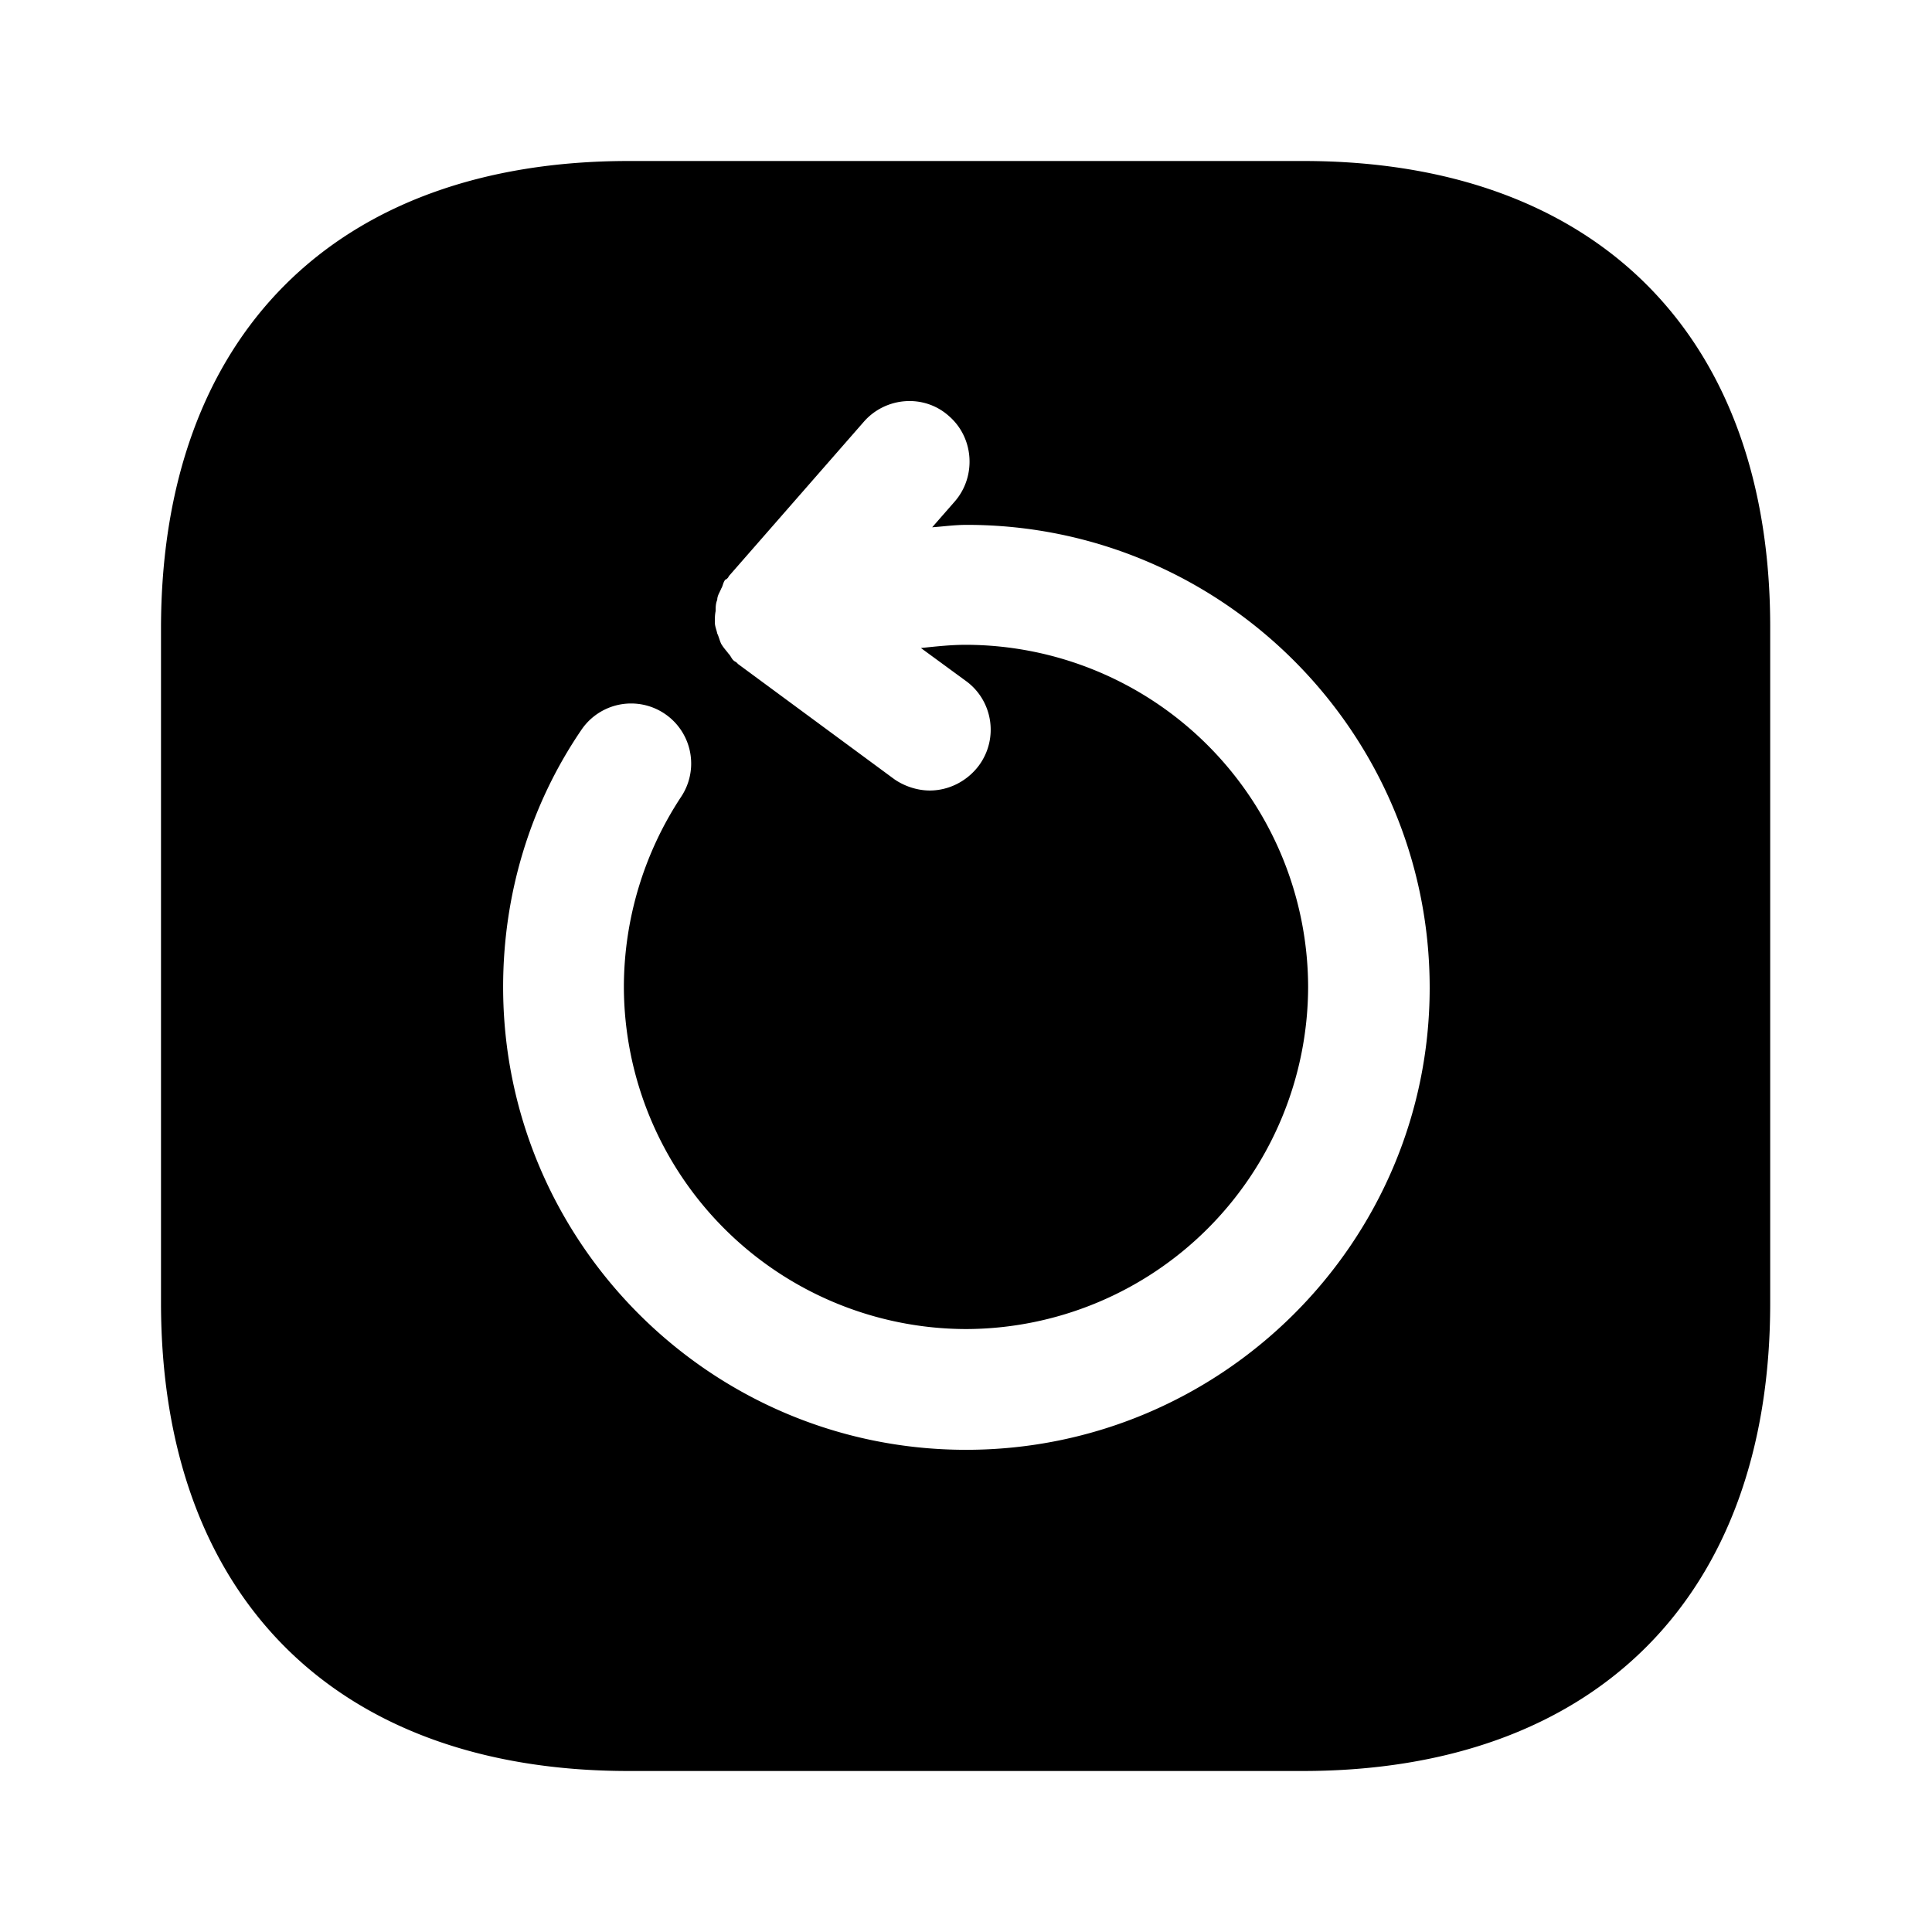 <svg width="24" height="24" fill="none" xmlns="http://www.w3.org/2000/svg" focusable="false" viewBox="0 0 24 24"><path d="M16.19 2H7.81C4.17 2 2 4.17 2 7.81v8.37C2 19.83 4.17 22 7.81 22h8.37c3.64 0 5.81-2.17 5.81-5.81V7.81C22 4.17 19.83 2 16.19 2zM12 18.01c-3.17 0-5.75-2.58-5.75-5.75 0-1.14.33-2.25.97-3.19a.746.746 0 111.24.83 4.3 4.3 0 00-.71 2.36A4.26 4.26 0 0012 16.51a4.26 4.26 0 004.25-4.25A4.26 4.26 0 0012 8.01c-.19 0-.37.02-.56.04l.56.41c.33.24.41.71.16 1.05-.15.2-.38.31-.61.31-.15 0-.31-.05-.44-.14L9.17 8.25l-.02-.02c-.01-.01-.02-.01-.03-.02-.03-.02-.04-.06-.07-.09-.03-.04-.06-.07-.09-.12-.02-.04-.03-.09-.05-.13-.01-.05-.03-.09-.03-.14 0-.05 0-.09.01-.14 0-.05 0-.09.02-.14 0-.05.03-.09.05-.14.02-.03.02-.07.05-.11.01 0 .02-.01.03-.02.01-.01.01-.02.02-.03l1.67-1.91c.27-.31.75-.35 1.06-.07.31.27.34.75.07 1.06l-.28.32c.14-.01.28-.03.43-.03 3.17 0 5.75 2.58 5.75 5.75s-2.59 5.74-5.76 5.74z" fill="currentColor"/></svg>